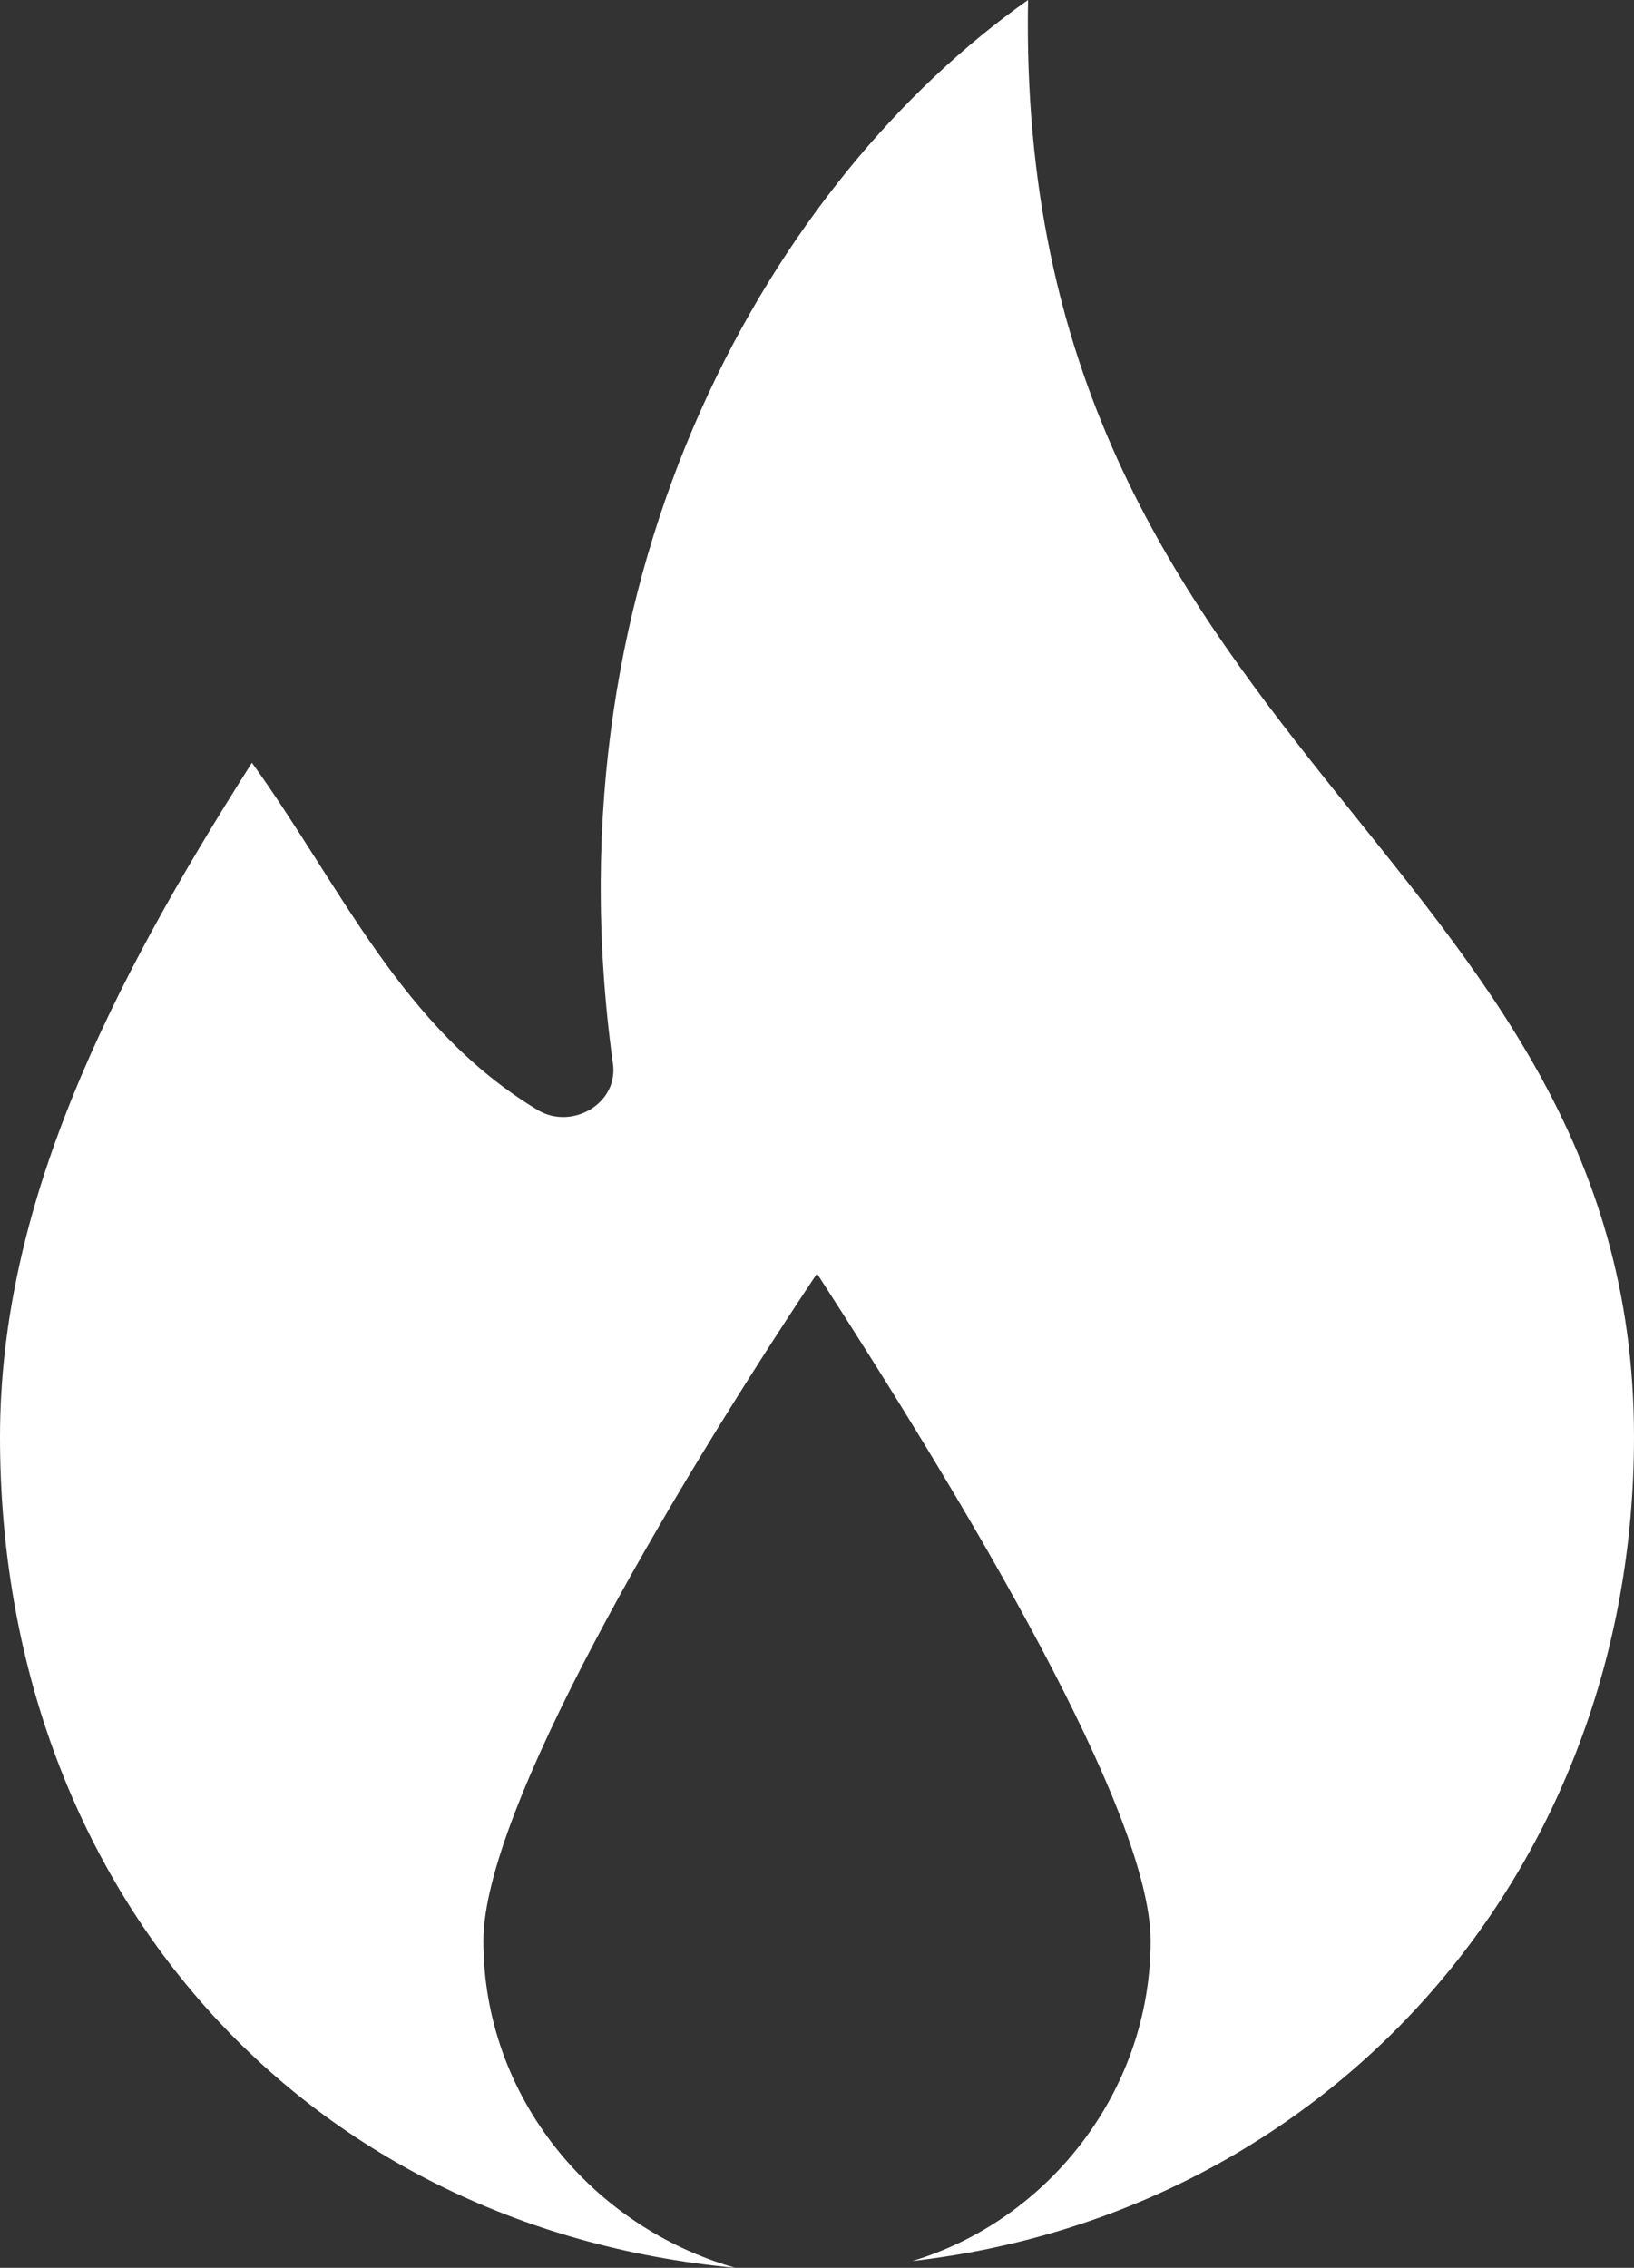 <?xml version="1.0" encoding="utf-8"?>
<!-- Generator: Adobe Illustrator 19.2.1, SVG Export Plug-In . SVG Version: 6.00 Build 0)  -->
<svg version="1.1" id="Capa_1" xmlns="http://www.w3.org/2000/svg" xmlns:xlink="http://www.w3.org/1999/xlink" x="0px" y="0px"
	 viewBox="0 0 24 33.3" style="enable-background:new 0 0 24 33.3;" xml:space="preserve">
<rect x="0" y="0" width="24" height="33.3" fill="#333333" stroke="none"/>
<style type="text/css">
	.st0{fill:#FFFFFF;}
</style>
<path class="st0" d="M13.4,33.2c2-0.6,3.5-2.5,3.5-4.7c0-1.9-2.7-6.4-4.9-9.8c-2.2,3.3-4.9,7.9-4.9,9.8c0,2.3,1.6,4.2,3.7,4.8
	C4.4,32.7,0,27.7,0,21.1c0-3.4,1.6-6.6,3.7-9.9c1.3,1.8,2.2,3.9,4.2,5.1c0.5,0.3,1.2-0.1,1.1-0.7c-1-7.3,2.4-13,6.1-15.6
	C14.9,11,24,12.5,24,21.1C24,27.5,19.5,32.5,13.4,33.2z"/>
</svg>
